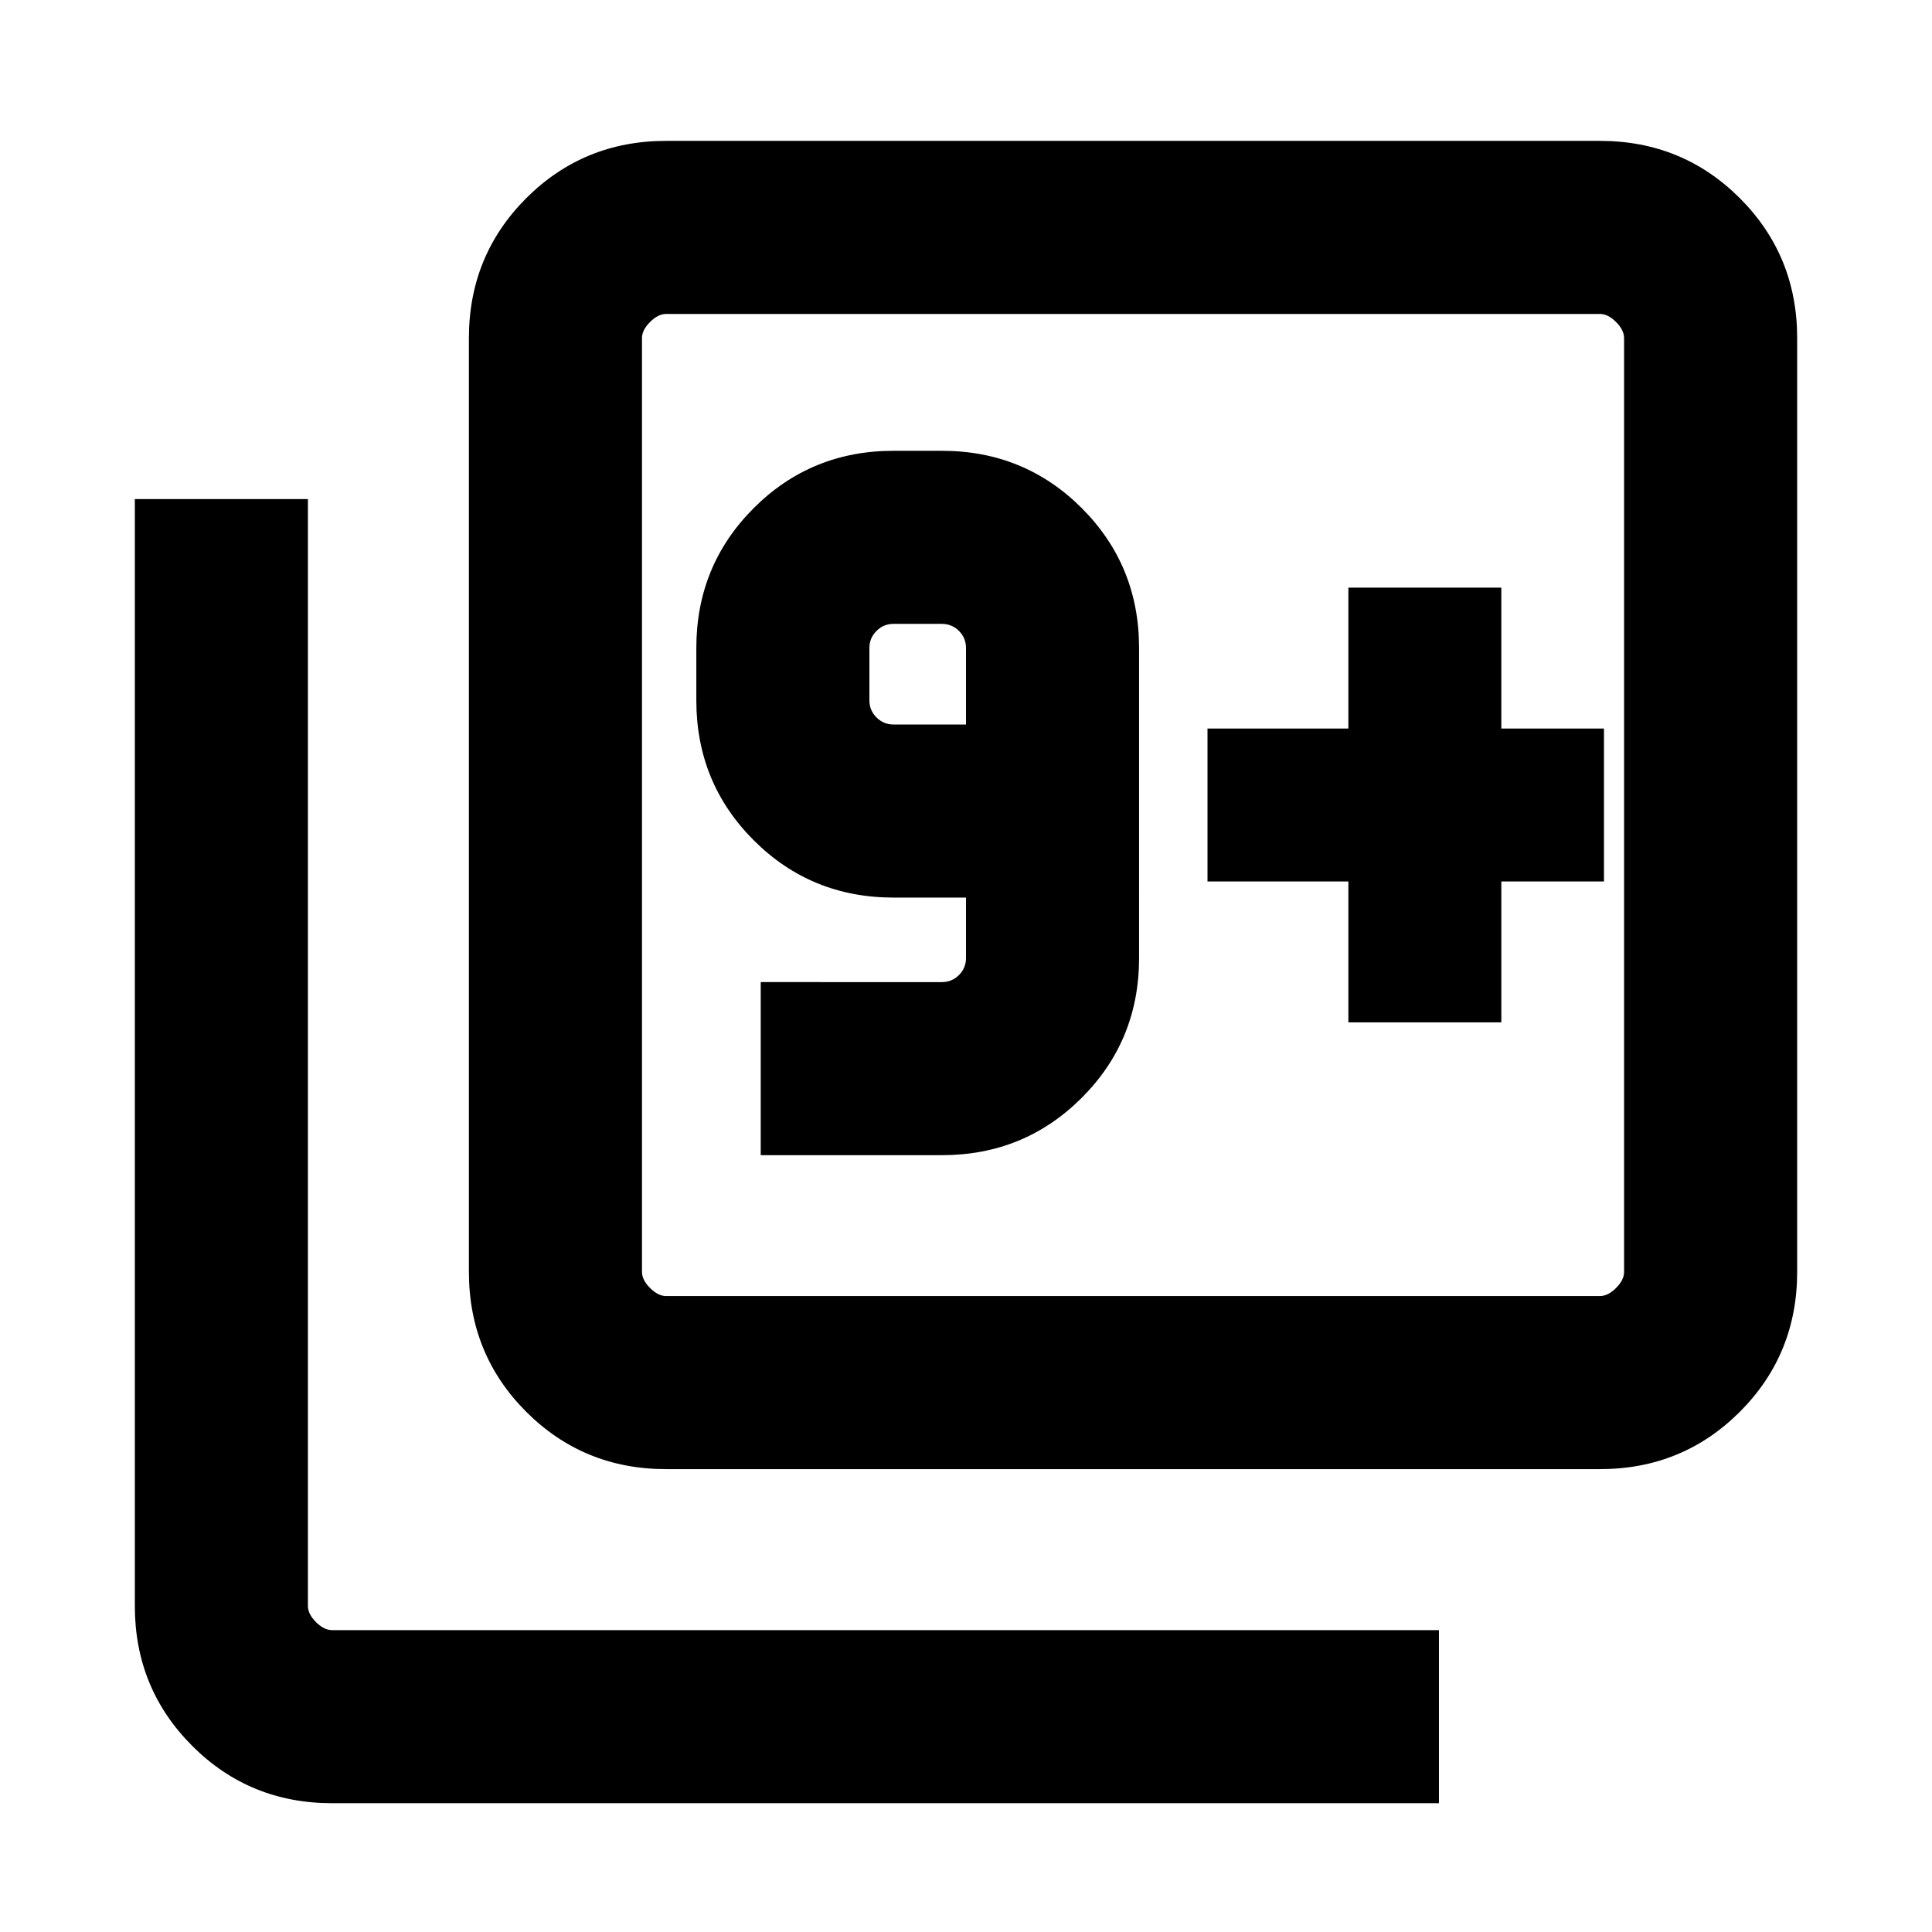 <svg xmlns="http://www.w3.org/2000/svg" height="24" width="24"><path d="M9.45 14.35h2.25q1.025 0 1.738-.713.712-.712.712-1.737V8.05q0-1.025-.712-1.738Q12.725 5.6 11.7 5.6h-.6q-1.025 0-1.737.712-.713.713-.713 1.738v.65q0 1.025.713 1.738.712.712 1.737.712h.9v.75q0 .125-.087.212-.088.088-.213.088H9.45ZM12 9h-.9q-.125 0-.212-.088-.088-.087-.088-.212v-.65q0-.125.088-.212.087-.088.212-.088h.6q.125 0 .213.088.087.087.087.212Zm-3.725 9.25q-1.025 0-1.738-.712-.712-.713-.712-1.738V4.2q0-1.025.712-1.738.713-.712 1.738-.712h11.6q1.025 0 1.738.712.712.713.712 1.738v11.6q0 1.025-.712 1.738-.713.712-1.738.712Zm0-2.15h11.6q.1 0 .2-.1t.1-.2V4.2q0-.1-.1-.2t-.2-.1h-11.6q-.1 0-.2.1t-.1.2v11.6q0 .1.1.2t.2.1Zm-4.15 6.3q-1.025 0-1.737-.712-.713-.713-.713-1.738V6.2h2.15v13.75q0 .1.1.2t.2.1h13.75v2.15Zm3.85-18.5v12.2V3.9Zm8.775 8.8h1.9v-1.75h1.275v-1.9H18.65V7.3h-1.9v1.75H15v1.9h1.75Z"/></svg>